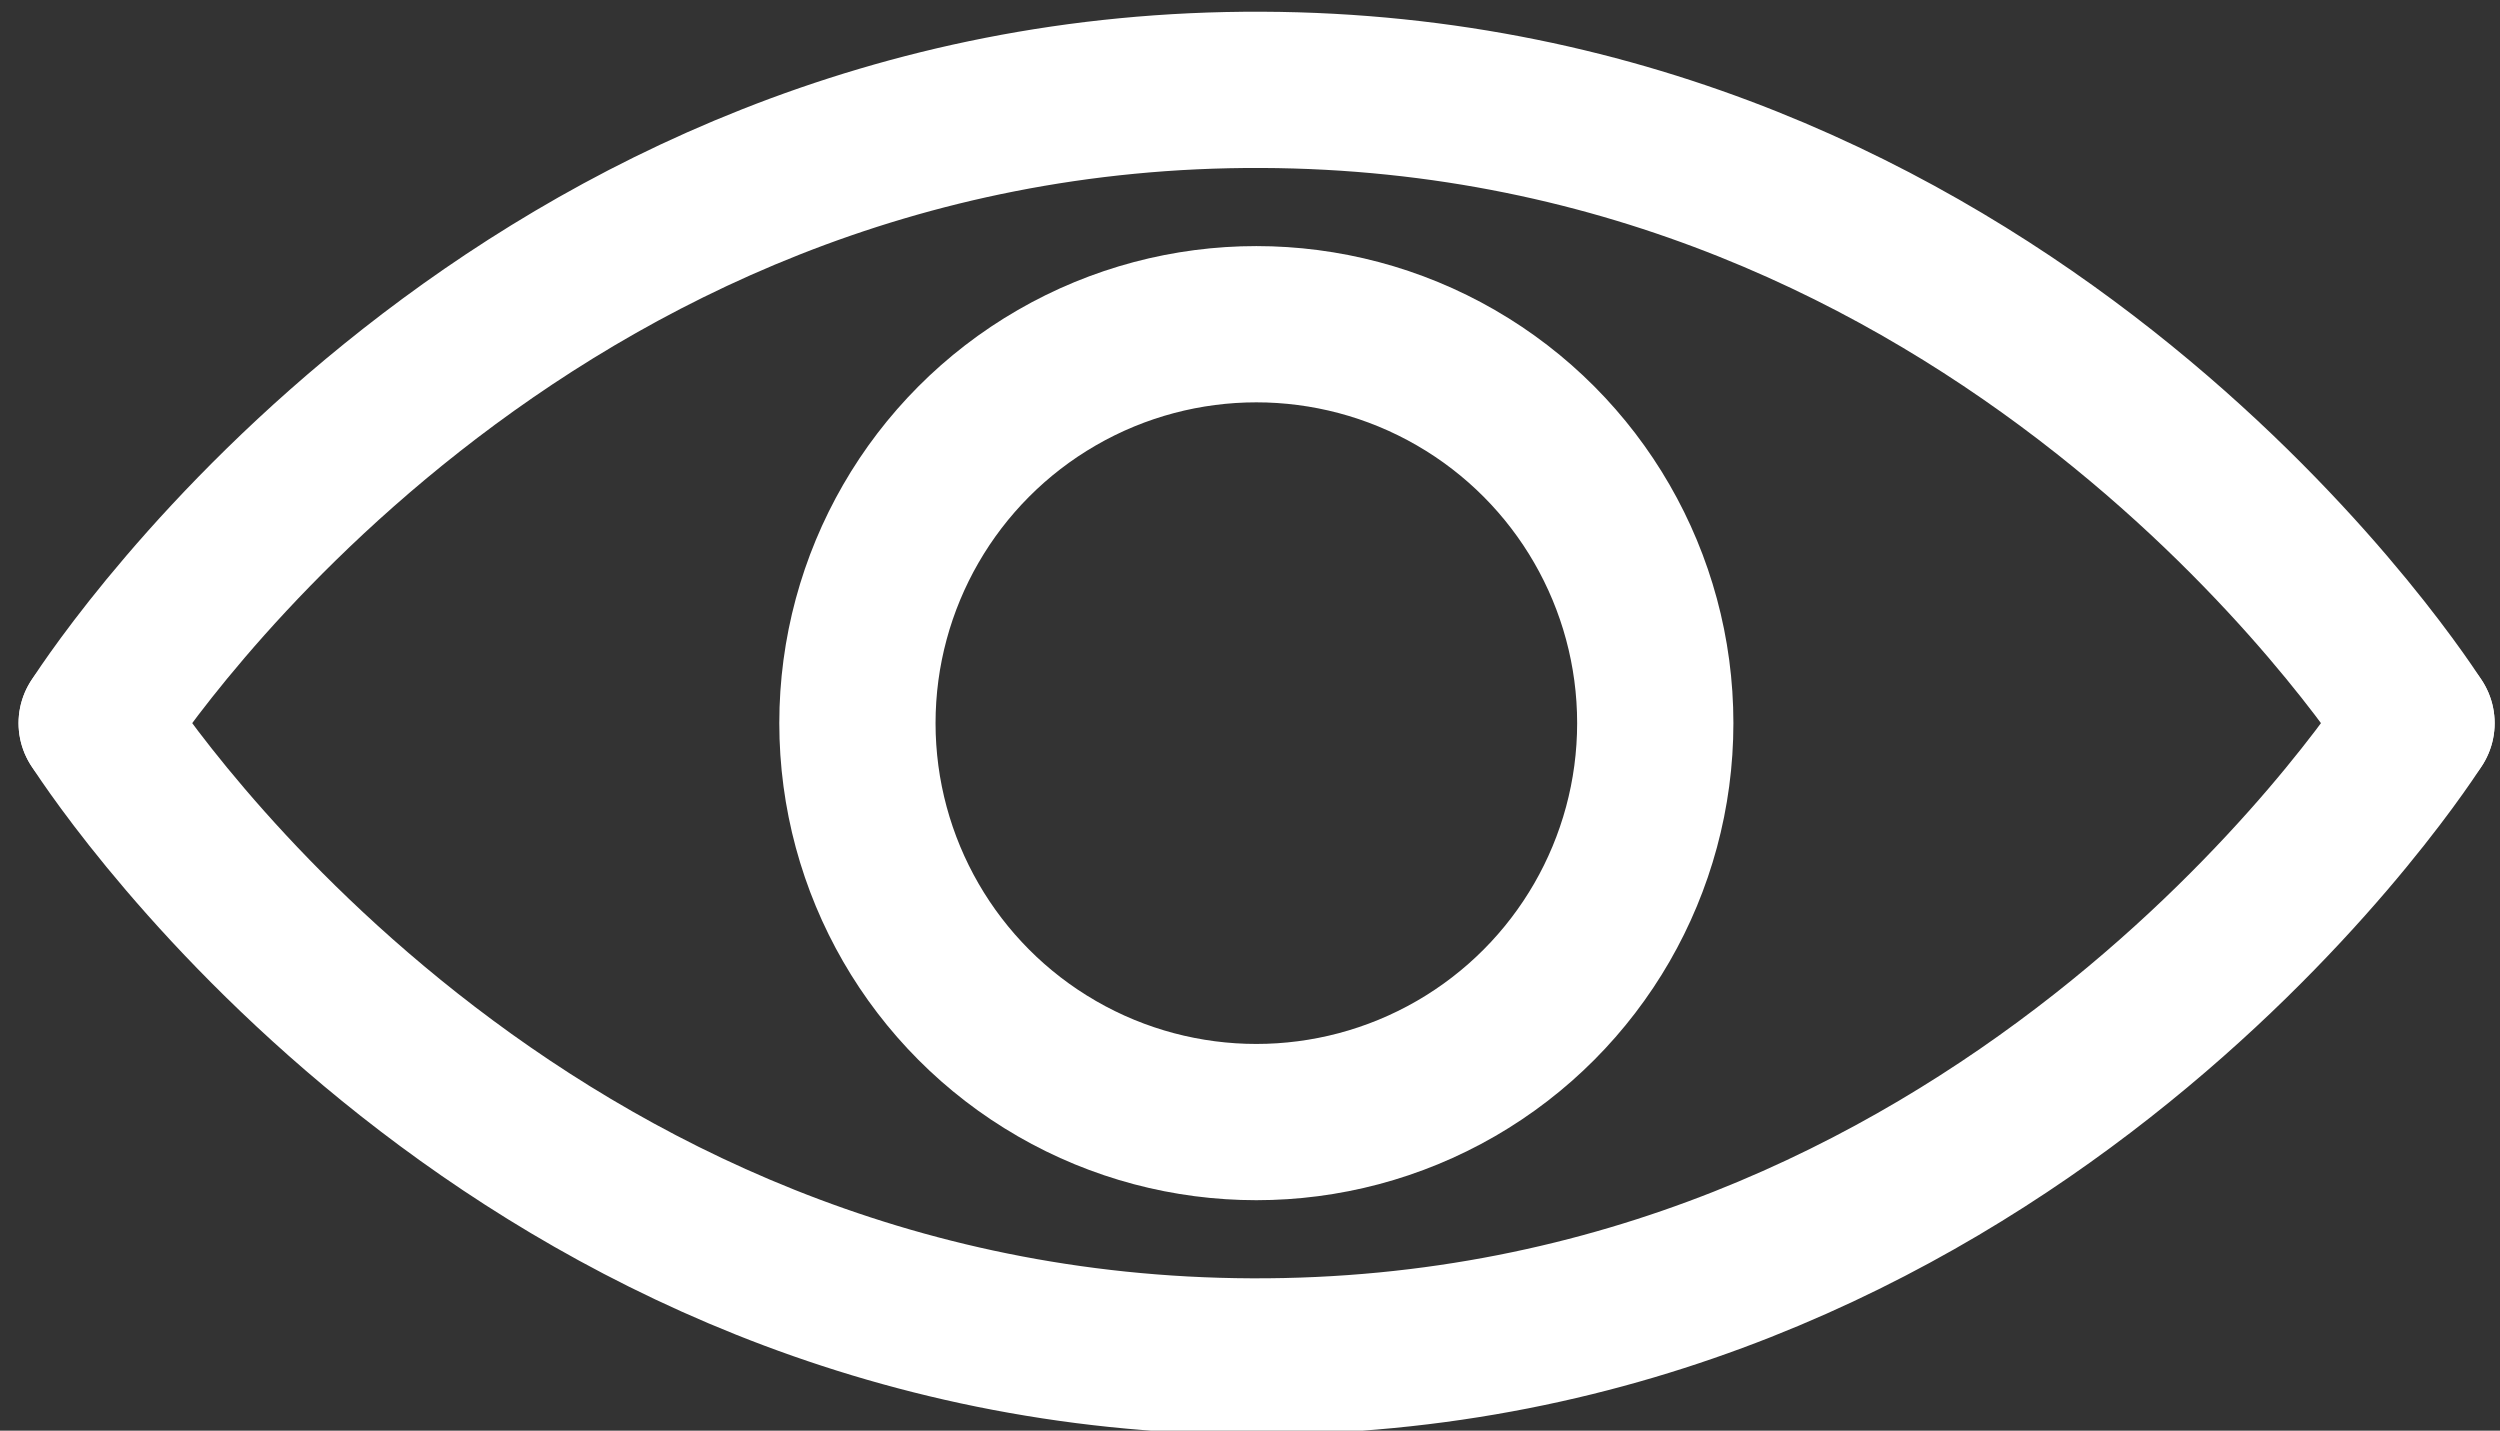<?xml version="1.0" encoding="utf-8"?>
<!-- Generator: Adobe Illustrator 24.0.1, SVG Export Plug-In . SVG Version: 6.00 Build 0)  -->
<svg version="1.1" id="Lager_1" xmlns="http://www.w3.org/2000/svg" xmlns:xlink="http://www.w3.org/1999/xlink" x="0px" y="0px"
	 viewBox="0 0 512 293" style="enable-background:new 0 0 512 293;" xml:space="preserve">
<rect x="0" y="0" width="512" height="293" fill="#333333" stroke="none"/>
<style type="text/css">
	.st0{fill:none;stroke:#FFFFFF;stroke-width:32;stroke-linecap:round;stroke-miterlimit:10;}
	.st1{fill:none;stroke:#FFFFFF;stroke-width:32;stroke-miterlimit:10;}
</style>
<path class="st0" d="M19.8,148.1c5.3-8.3,87-130.3,238.6-129.7c150.3,0.6,230.9,121,236.5,129.7"/>
<path class="st0" d="M494.9,148.1c-5.3,8.3-87,130.3-238.6,129.7C106,277.2,25.4,156.8,19.8,148.1"/>
<circle class="st1" cx="257.3" cy="148.1" r="81.7"/>
</svg>
